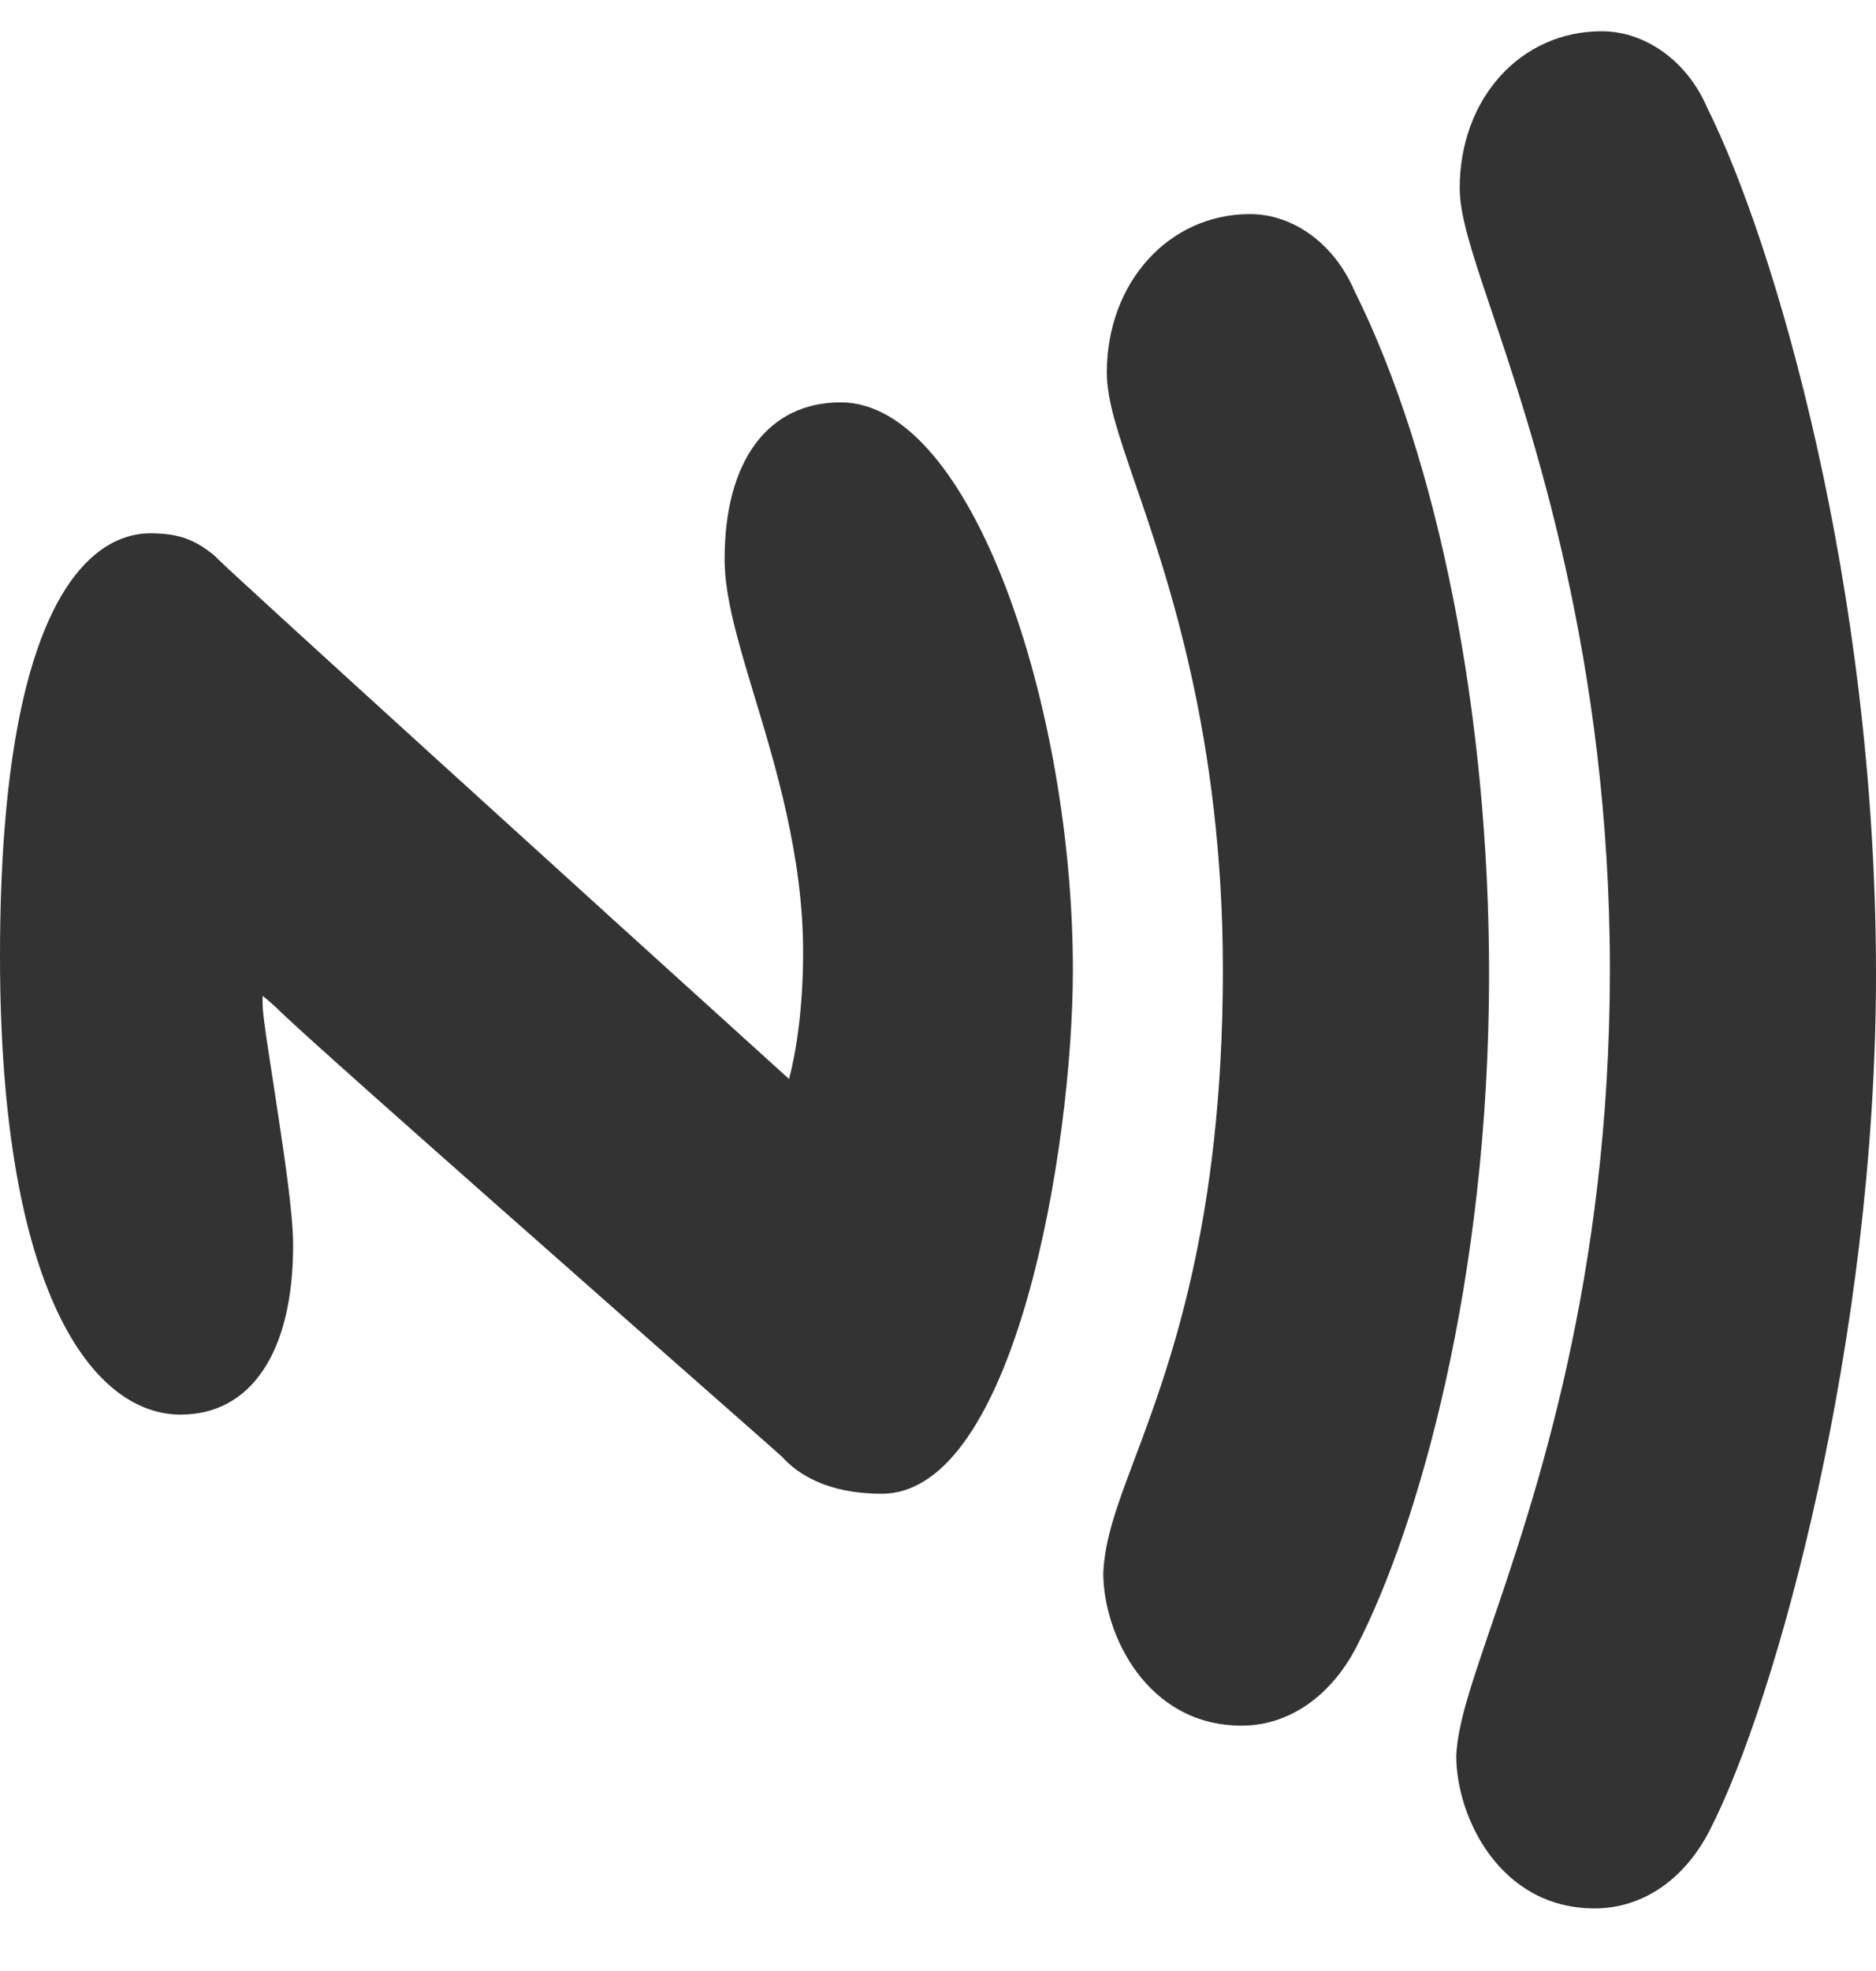 <svg width="20" height="21" viewBox="0 0 20 21" fill="none" xmlns="http://www.w3.org/2000/svg">
<path d="M17.075 0.333C16.209 0.333 15.562 1.051 15.562 2.005C15.562 2.287 15.681 2.659 15.887 3.269C16.331 4.585 17.163 7.03 17.163 10.333C17.163 13.62 16.366 15.957 15.887 17.354C15.68 17.964 15.541 18.367 15.525 18.706C15.525 19.361 15.991 20.333 17 20.333C17.505 20.333 17.952 20.034 18.225 19.505C18.942 18.115 20 14.251 20 10.377C20 6.249 18.917 2.581 18.2 1.147C17.988 0.651 17.541 0.333 17.075 0.333ZM13.325 2.281C12.459 2.281 11.8 3.013 11.8 3.967C11.8 4.269 11.919 4.616 12.1 5.144C12.452 6.164 13.037 7.864 13.037 10.333C13.037 13.037 12.467 14.559 12.088 15.566C11.908 16.044 11.778 16.398 11.762 16.758C11.762 17.414 12.228 18.386 13.238 18.386C13.742 18.386 14.191 18.07 14.463 17.543C15.117 16.276 15.875 13.642 15.875 10.377C15.875 7.628 15.336 4.894 14.438 3.095C14.225 2.601 13.791 2.281 13.325 2.281ZM8.963 4.287C8.186 4.287 7.725 4.91 7.725 5.958C7.725 6.353 7.861 6.814 8.037 7.397C8.272 8.171 8.562 9.131 8.562 10.144C8.562 10.757 8.484 11.226 8.412 11.496C6.016 9.329 2.494 6.129 2.325 5.958C2.306 5.937 2.284 5.917 2.263 5.9C2.08 5.759 1.92 5.682 1.6 5.682C1.119 5.682 0 6.116 0 10.188C0 13.789 0.997 15.072 1.925 15.072C2.677 15.072 3.125 14.405 3.125 13.269C3.125 12.912 3.022 12.25 2.925 11.612C2.873 11.276 2.8 10.817 2.8 10.711C2.8 10.677 2.798 10.637 2.8 10.61C2.841 10.642 2.894 10.688 2.95 10.74C3.15 10.94 4.158 11.838 6.987 14.331C7.684 14.945 8.23 15.424 8.338 15.522C8.506 15.708 8.823 15.915 9.4 15.915C10.823 15.915 11.438 12.219 11.438 10.333C11.438 7.537 10.359 4.287 8.963 4.287Z" fill="#333333"/>
</svg>
